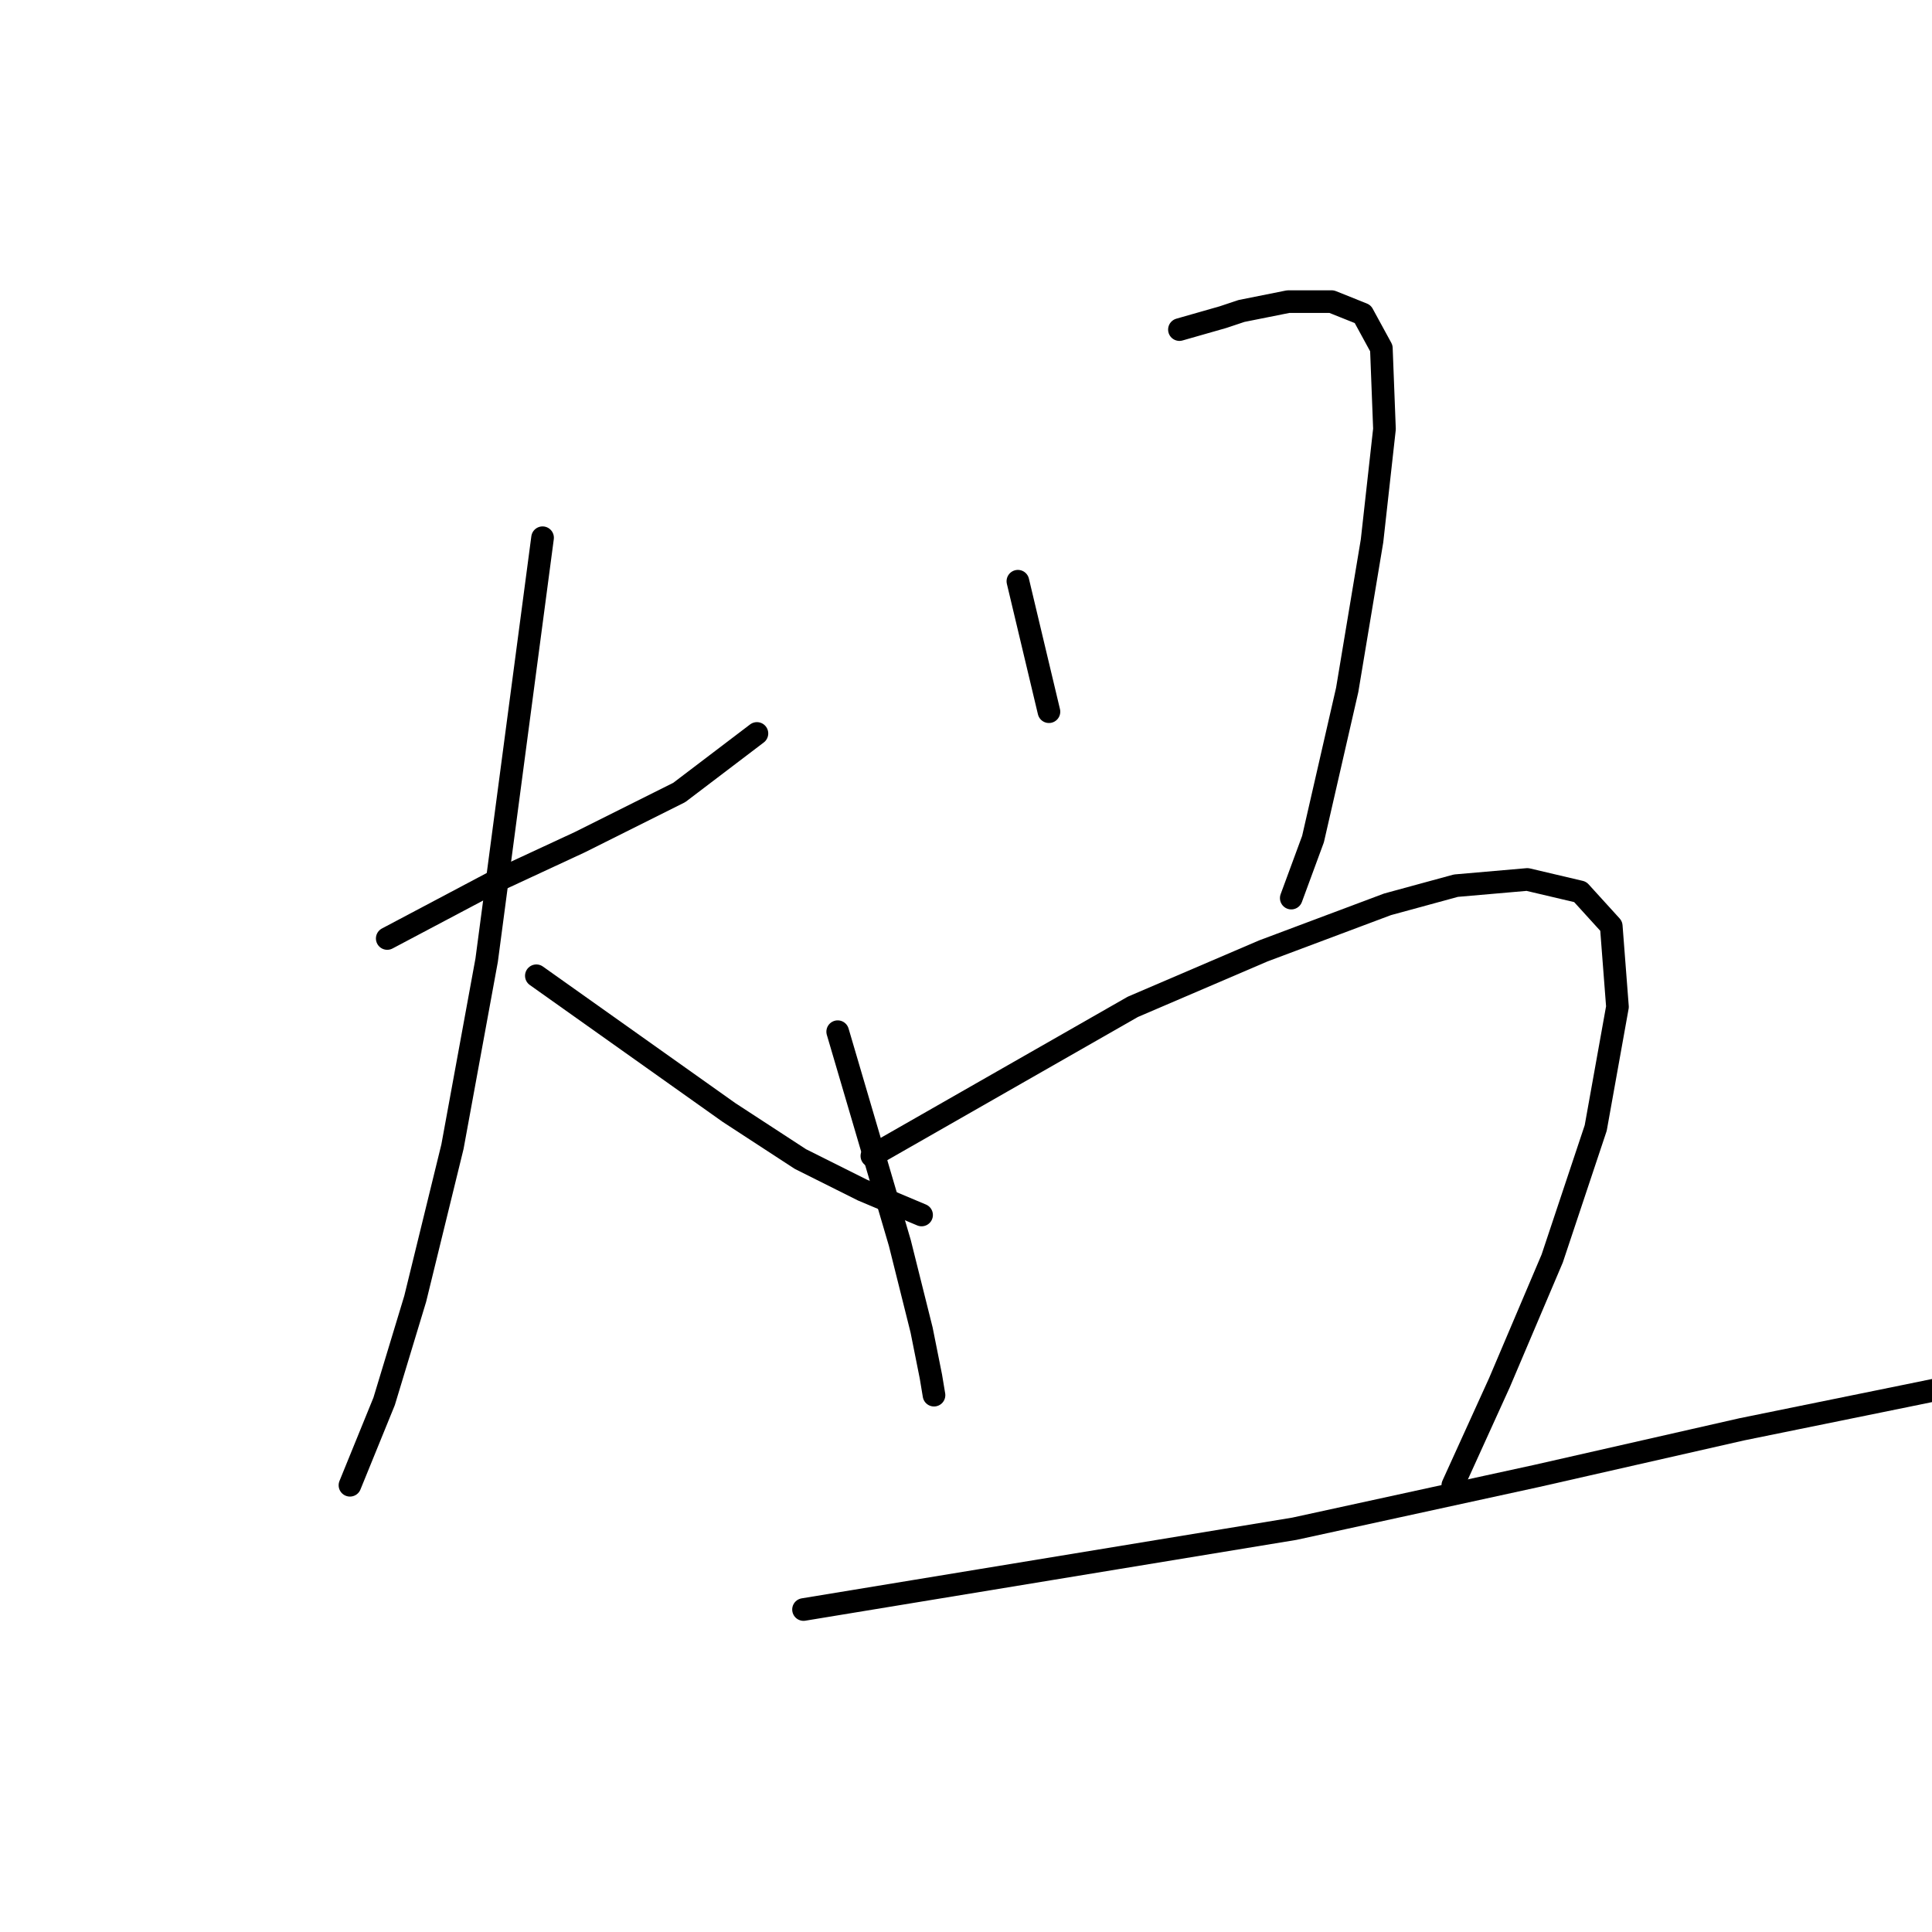 <?xml version="1.0" standalone="no"?>
    <svg width="256" height="256" xmlns="http://www.w3.org/2000/svg" version="1.1">
    <polyline stroke="black" stroke-width="3" stroke-linecap="round" fill="transparent" stroke-linejoin="round" points="51.311 124.354 58.309 120.65 65.307 116.945 76.833 111.593 90.005 105.007 100.297 97.186 100.297 97.186 " />
        <polyline stroke="black" stroke-width="3" stroke-linecap="round" fill="transparent" stroke-linejoin="round" points="71.893 71.252 68.188 99.244 64.483 127.236 59.955 151.935 55.016 172.105 50.899 185.689 46.371 196.804 46.371 196.804 " />
        <polyline stroke="black" stroke-width="3" stroke-linecap="round" fill="transparent" stroke-linejoin="round" points="71.07 129.294 83.831 138.35 96.592 147.407 106.06 153.581 114.292 157.698 122.114 160.991 122.114 160.991 " />
        <polyline stroke="black" stroke-width="3" stroke-linecap="round" fill="transparent" stroke-linejoin="round" points="134.875 77.015 136.933 85.66 138.991 94.304 138.991 94.304 " />
        <polyline stroke="black" stroke-width="3" stroke-linecap="round" fill="transparent" stroke-linejoin="round" points="156.28 43.672 159.162 42.849 162.043 42.026 164.513 41.202 170.688 39.967 176.451 39.967 180.567 41.614 183.037 46.142 183.449 56.845 181.802 71.664 178.509 91.423 173.981 111.182 171.099 119.003 171.099 119.003 " />
        <polyline stroke="black" stroke-width="3" stroke-linecap="round" fill="transparent" stroke-linejoin="round" points="110.999 136.704 115.116 150.7 119.232 164.696 122.114 176.222 123.349 182.396 123.76 184.866 123.76 184.866 " />
        <polyline stroke="black" stroke-width="3" stroke-linecap="round" fill="transparent" stroke-linejoin="round" points="115.527 153.17 132.816 143.29 150.106 133.411 167.395 126.001 183.86 119.826 192.917 117.356 202.384 116.533 209.382 118.18 213.499 122.708 214.322 133.411 211.441 149.465 205.677 166.754 198.68 183.22 192.505 196.804 192.505 196.804 " />
        <polyline stroke="black" stroke-width="3" stroke-linecap="round" fill="transparent" stroke-linejoin="round" points="106.471 213.27 138.991 207.918 171.511 202.567 203.619 195.569 230.788 189.394 253.017 184.866 271.129 181.161 271.129 181.161 " />
        </svg>